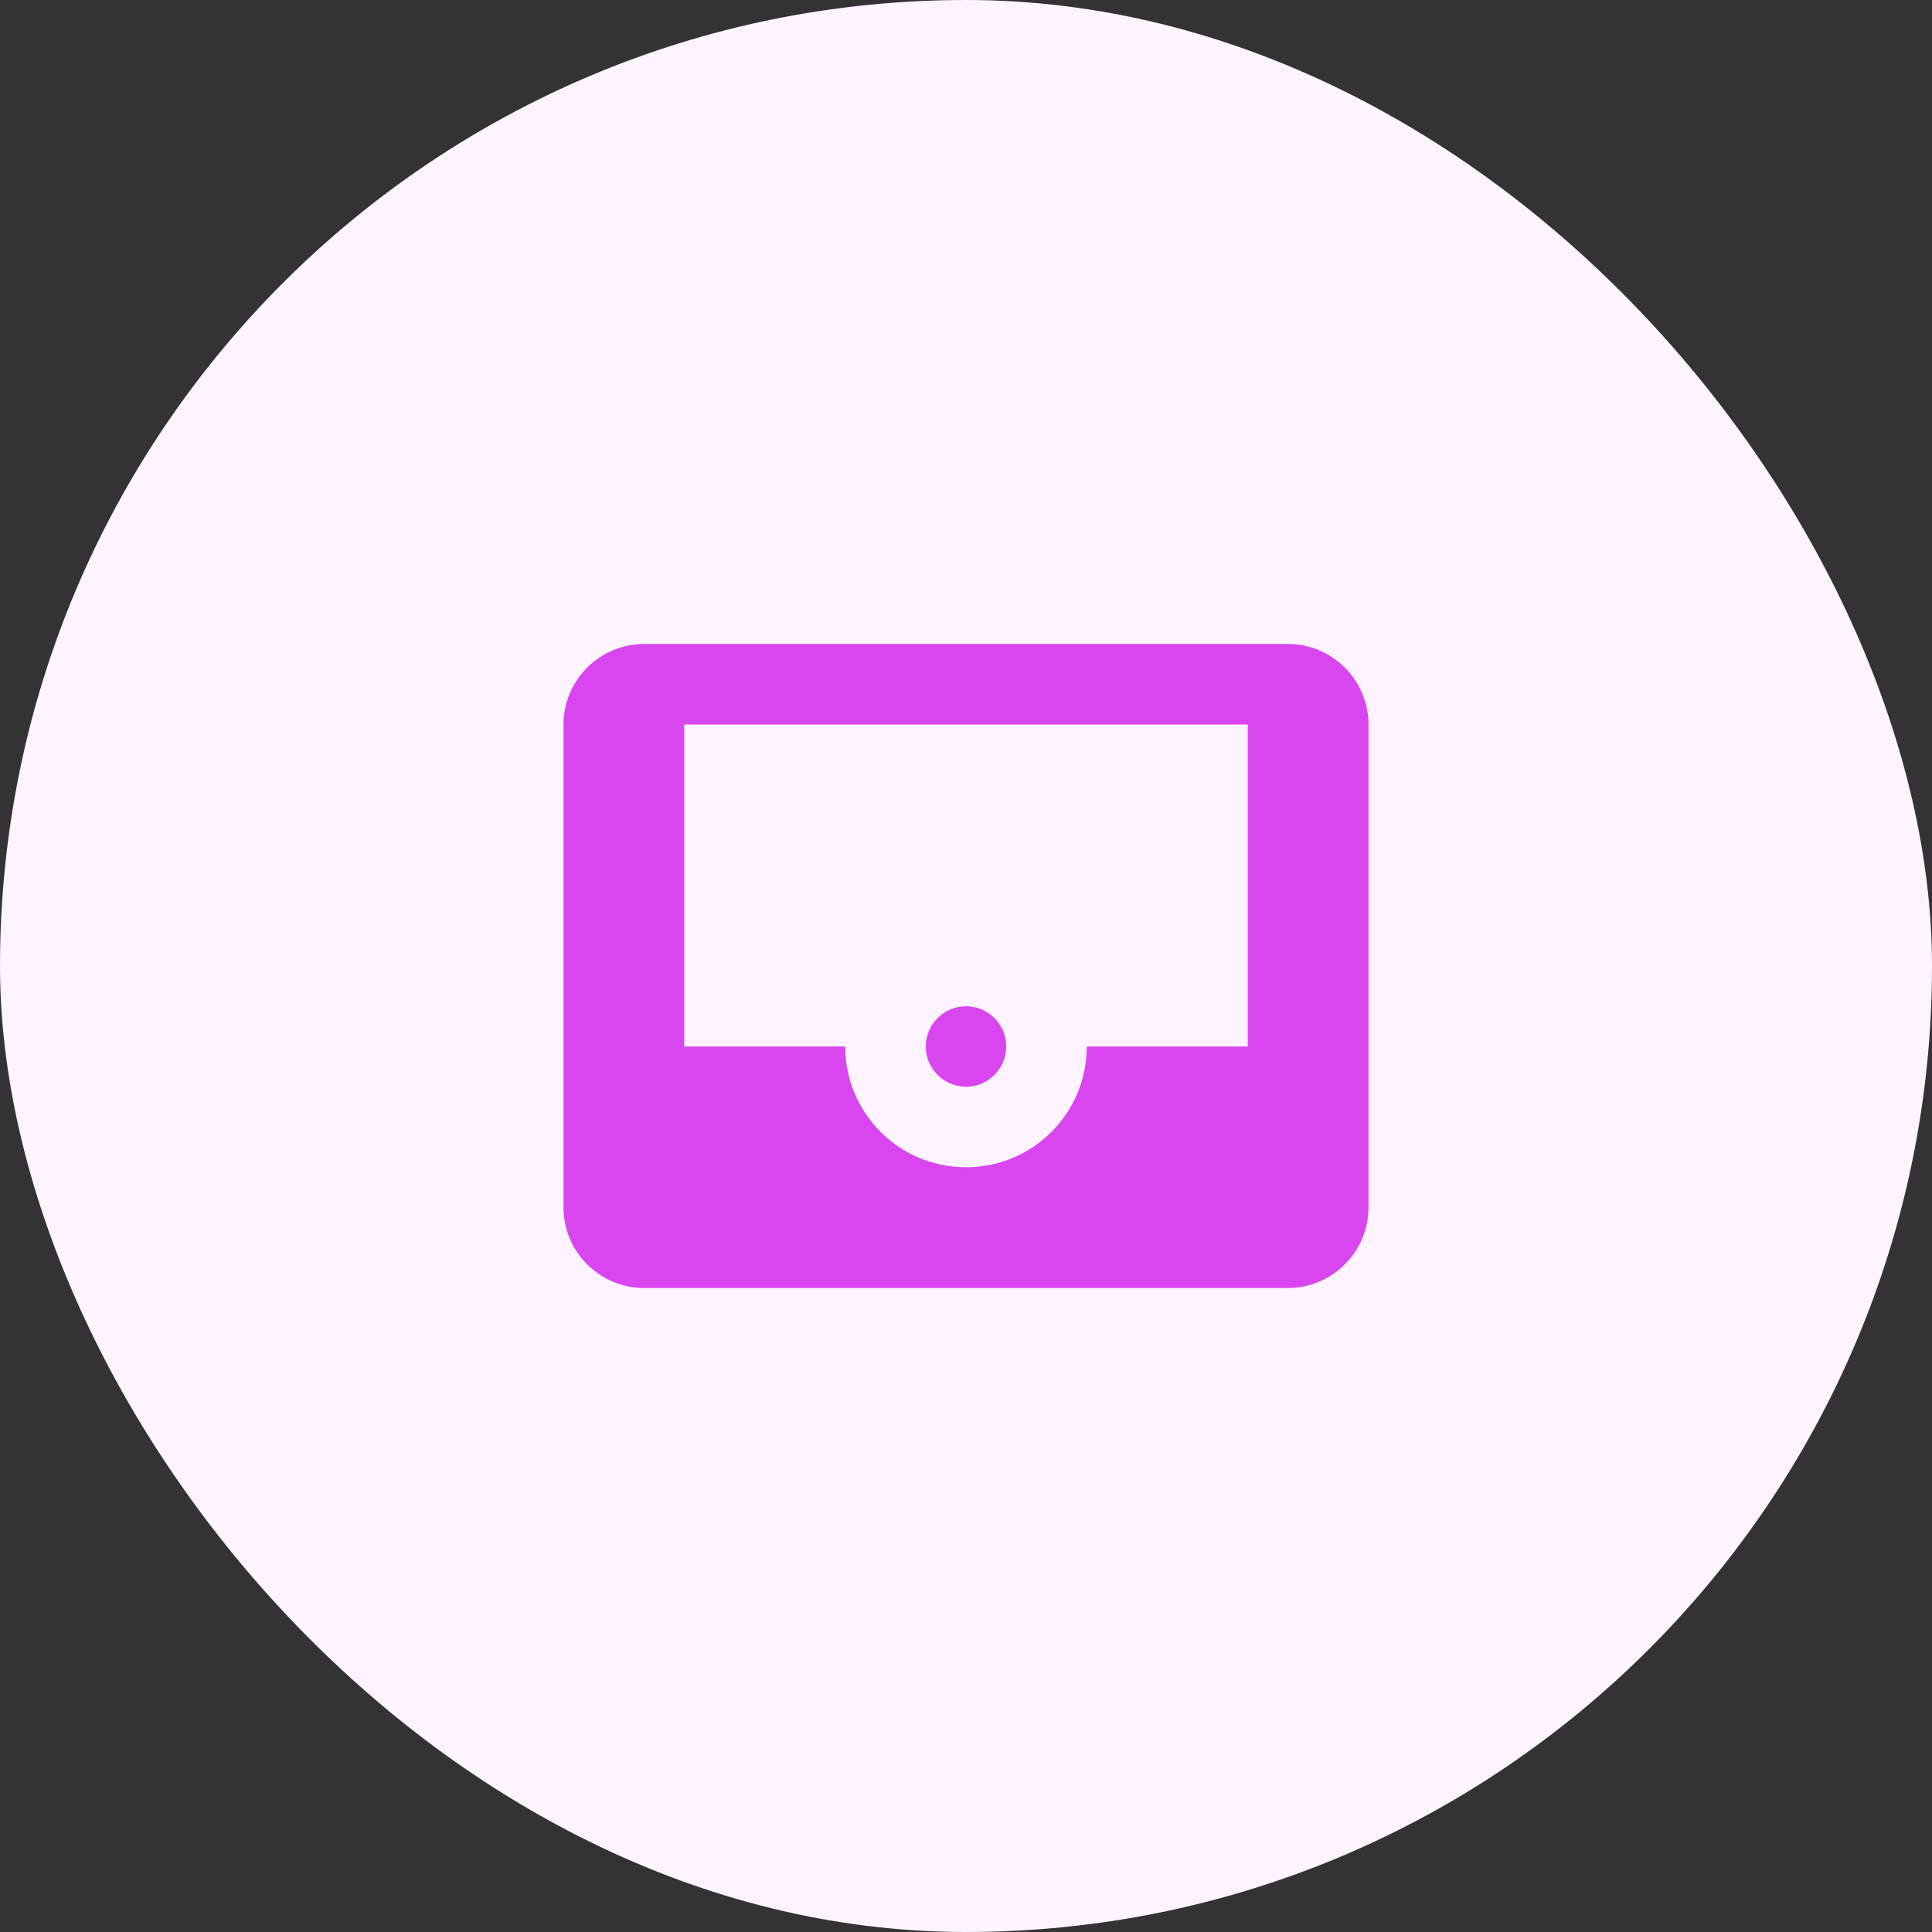 <?xml version="1.0" encoding="UTF-8"?>
<svg width="48" height="48" viewBox="0 0 48 48" fill="none" xmlns="http://www.w3.org/2000/svg">
  <rect x="0" y="0" width="48" height="48" fill="#333333" stroke="none"/>
  <rect width="48" height="48" rx="24" fill="#FDF4FF"/>
  <path d="M32 16H16C14.9 16 14 16.9 14 18V30C14 31.1 14.9 32 16 32H32C33.1 32 34 31.1 34 30V18C34 16.9 33.1 16 32 16ZM31 26H27C27 27.66 25.66 29 24 29C22.34 29 21 27.66 21 26H17V18H31V26ZM24 27C24.55 27 25 26.55 25 26C25 25.45 24.55 25 24 25C23.45 25 23 25.45 23 26C23 26.55 23.45 27 24 27Z" fill="#D946EF"/>
</svg> 